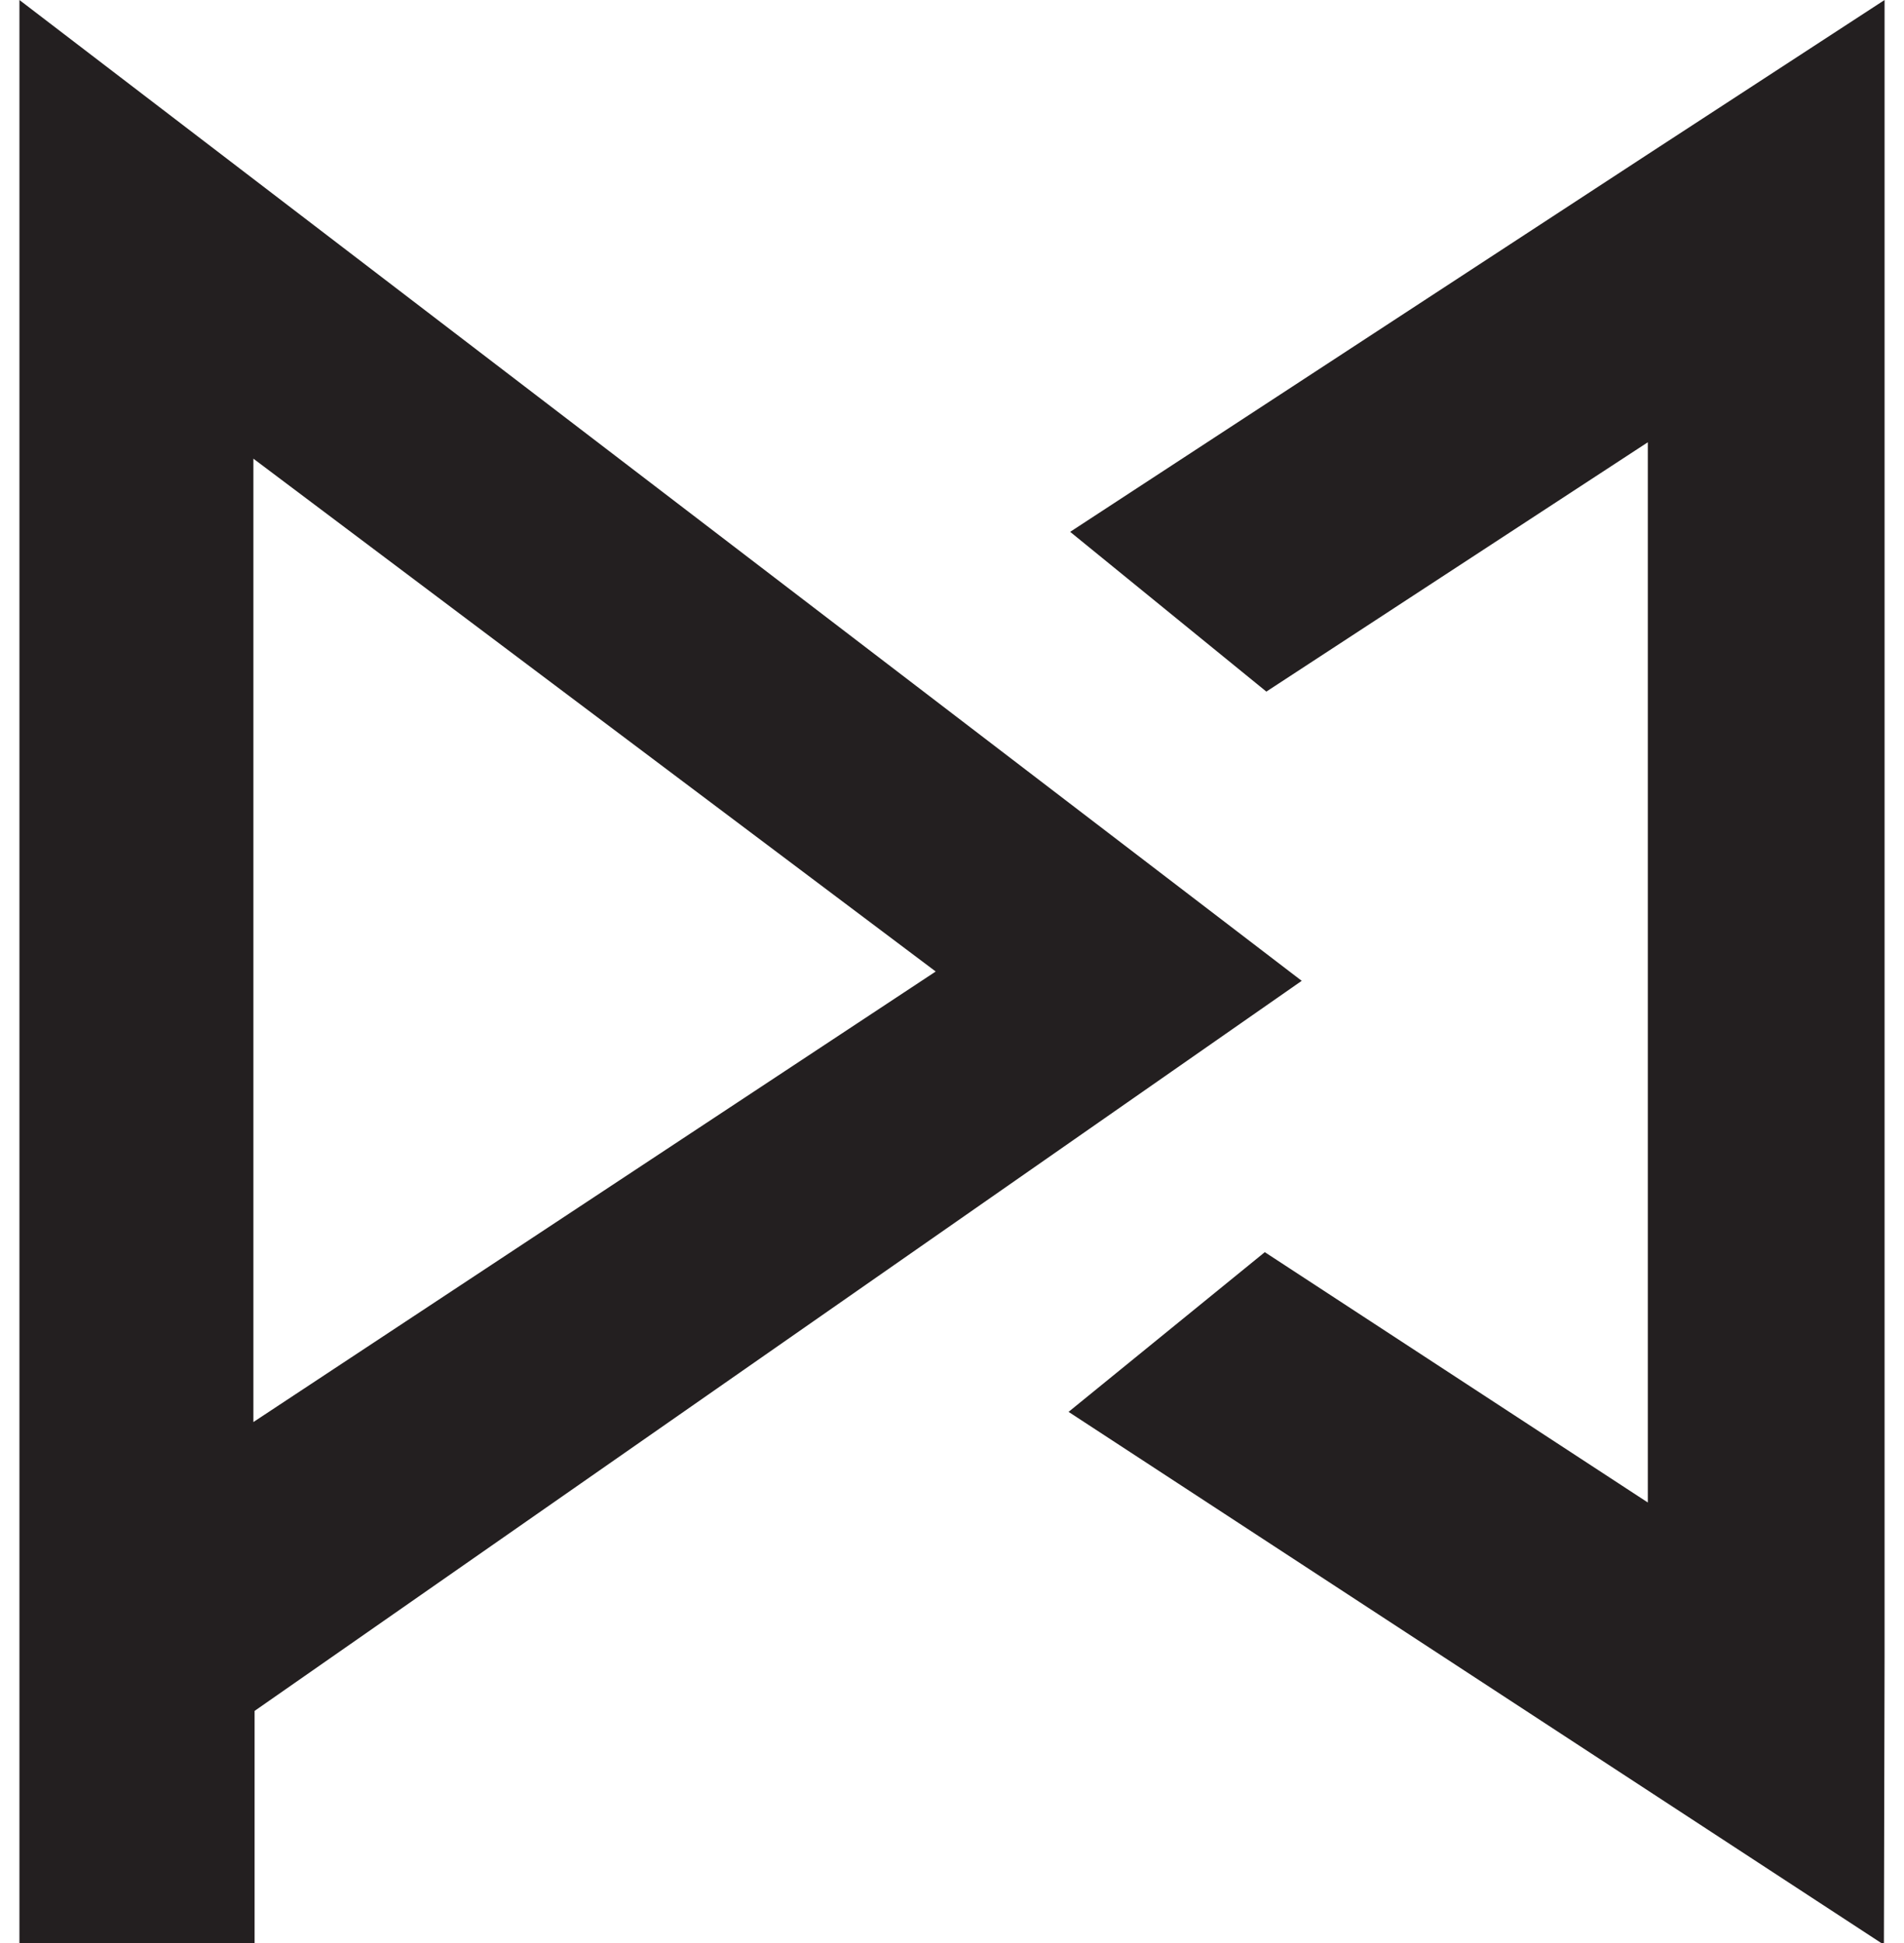 <svg xmlns="http://www.w3.org/2000/svg" width="49" height="50" viewBox="0 0 49 50">
  <g fill="#231F20" fill-rule="evenodd" transform="translate(.5)">
    <path d="M0,3.491 L0,50 L6.052,50 L6.052,44.027 L33,25.24 L0,0 L0,3.491 Z M6.021,11.803 L23.581,25 L6.021,36.594 L6.021,11.803 Z"/>
    <polygon points="41.907 3.97 27.041 13.686 32.09 17.797 41.907 11.381 41.907 38.664 32.05 32.222 27 36.332 47.914 50 47.983 50 48 42.646 48 7.399 48 0"/>
  </g>
</svg>
